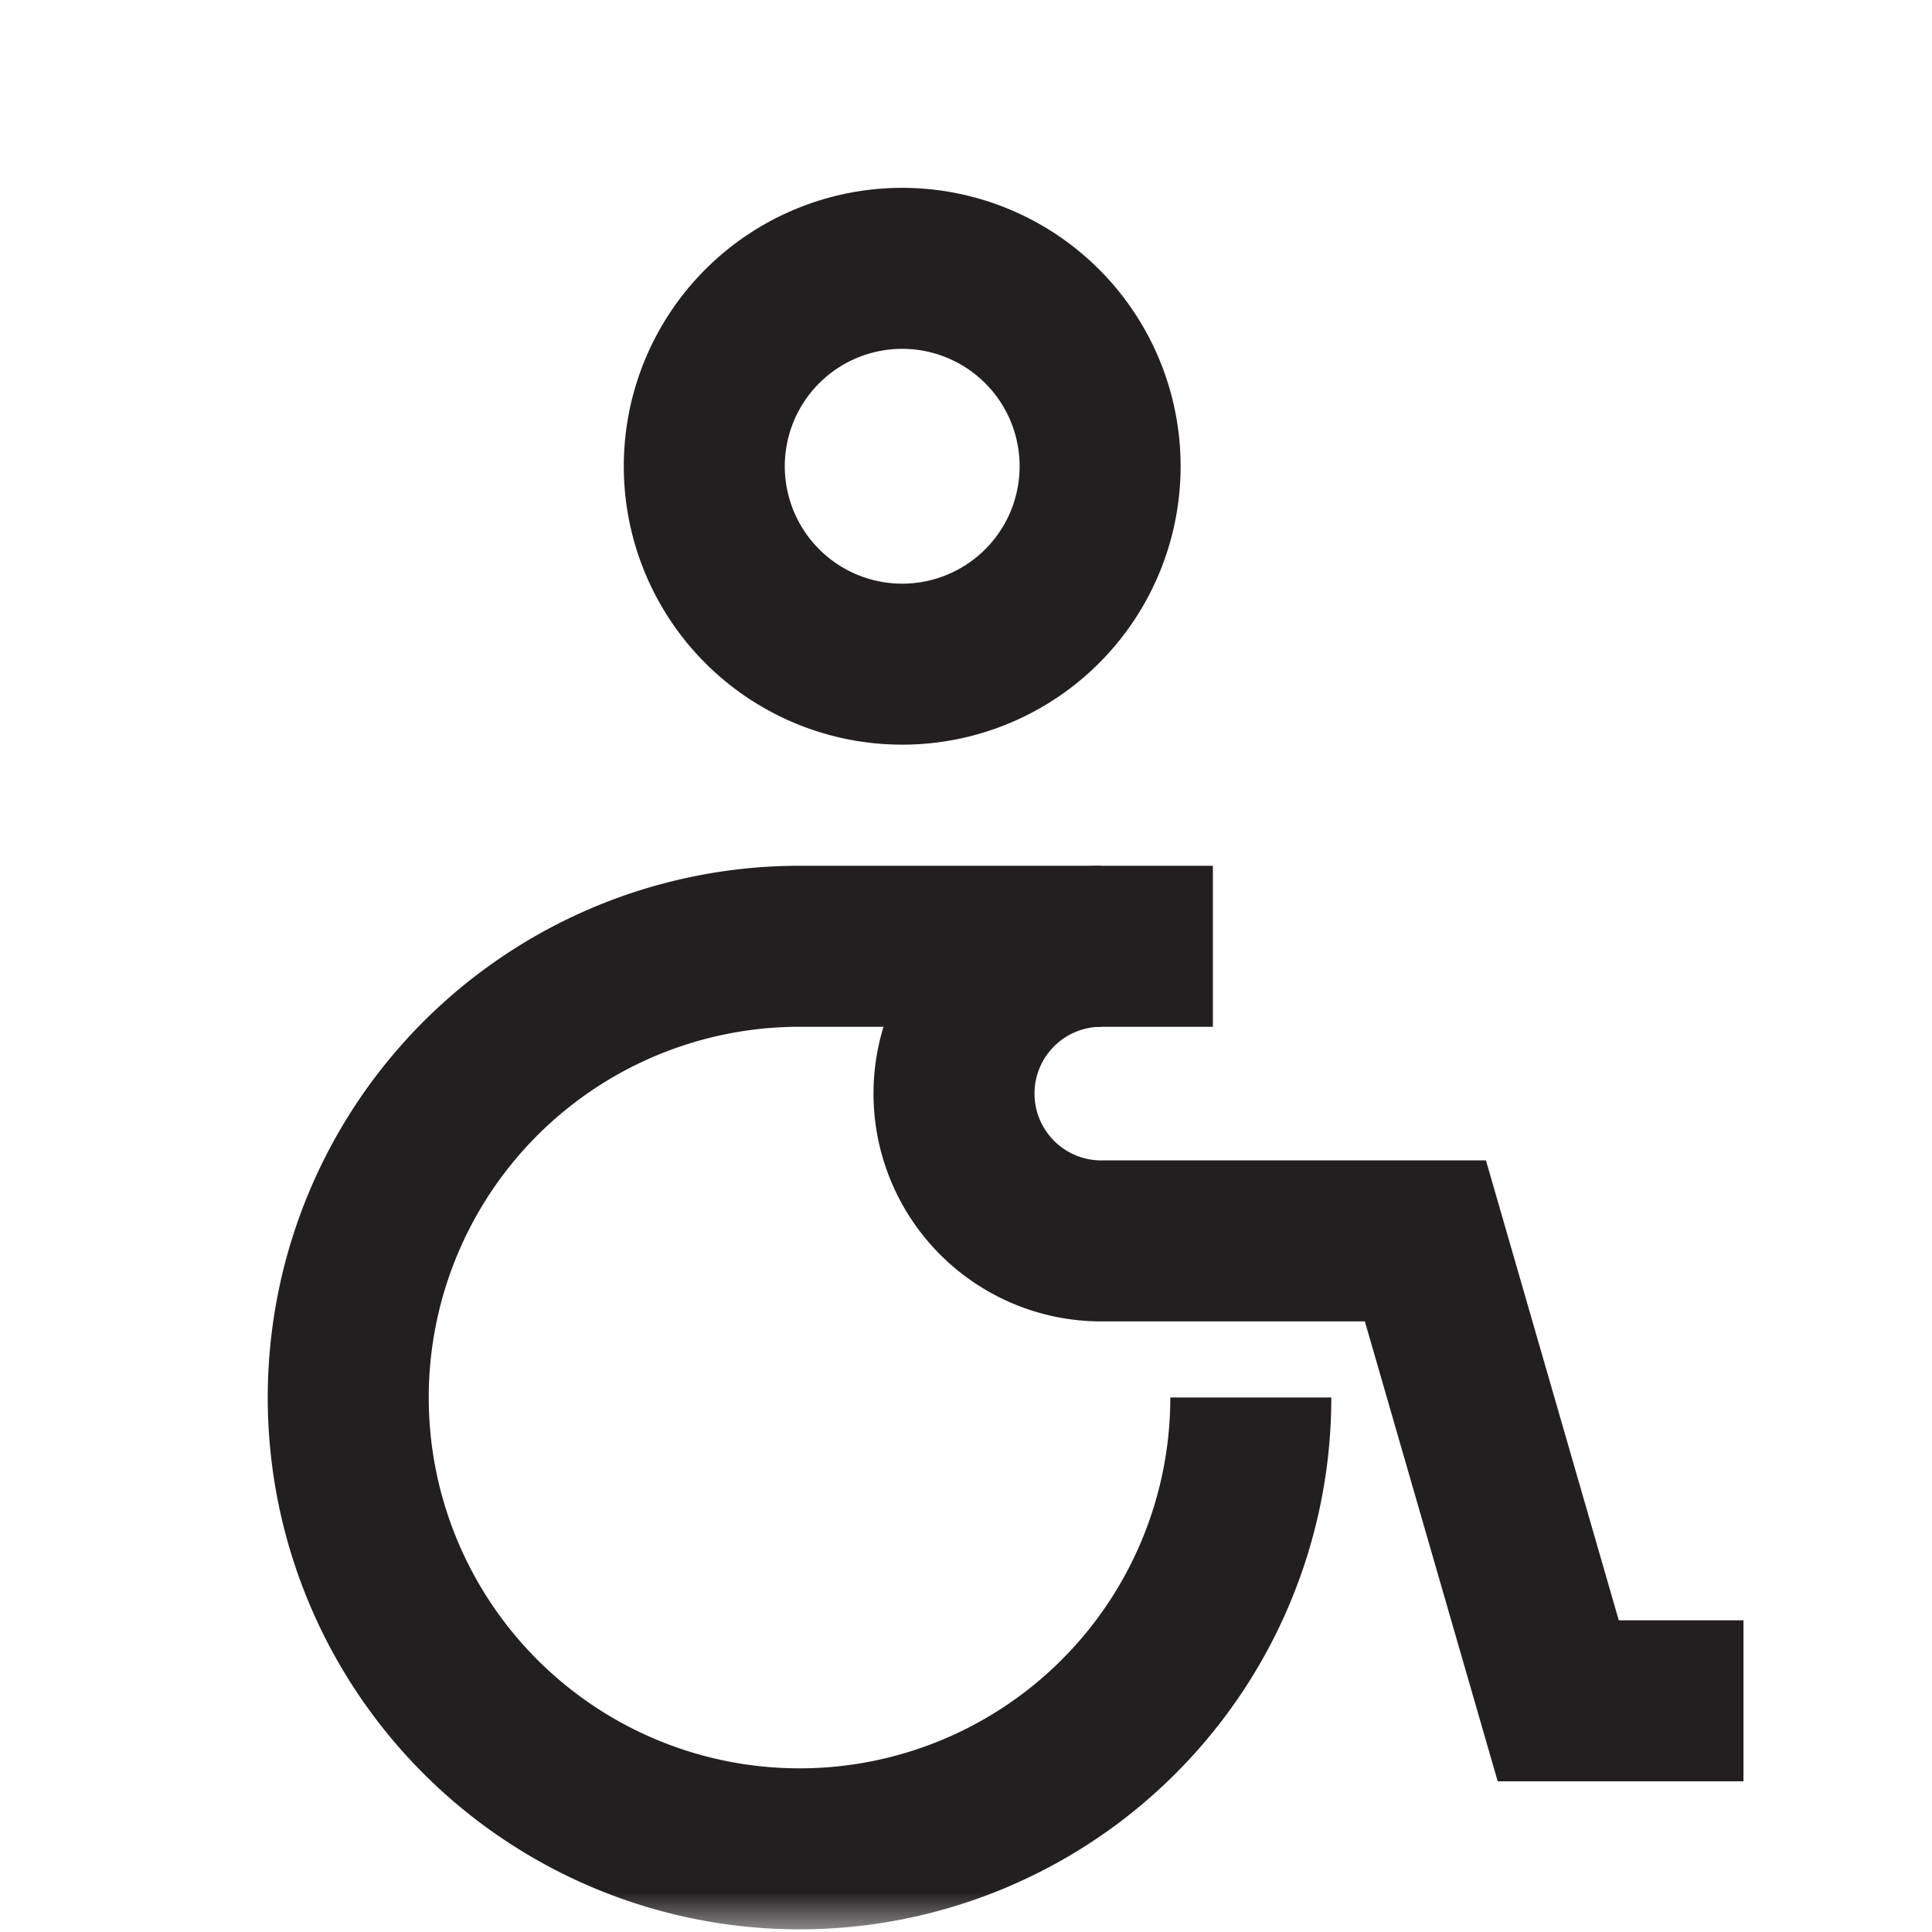 <svg xmlns="http://www.w3.org/2000/svg" xmlns:xlink="http://www.w3.org/1999/xlink" width="24" height="24" viewBox="0 0 24 24">
    <defs>
        <path id="a" d="M0 0h24v24H0z"/>
    </defs>
    <g fill="none" fill-rule="evenodd">
        <mask id="b" fill="#fff">
            <use xlink:href="#a"/>
        </mask>
        <g stroke="#231F20" stroke-width="2" mask="url(#b)">
            <path d="M15.538 17.36a5.606 5.606 0 1 1-5.605-5.605h5.134M13.666 5.792a2.458 2.458 0 1 1-4.917 0 2.458 2.458 0 0 1 4.917 0z"/>
            <path d="M13.681 11.755a1.83 1.83 0 1 0 0 3.66h4.026l1.65 5.713h2.301"/>
        </g>
    </g>
</svg>
